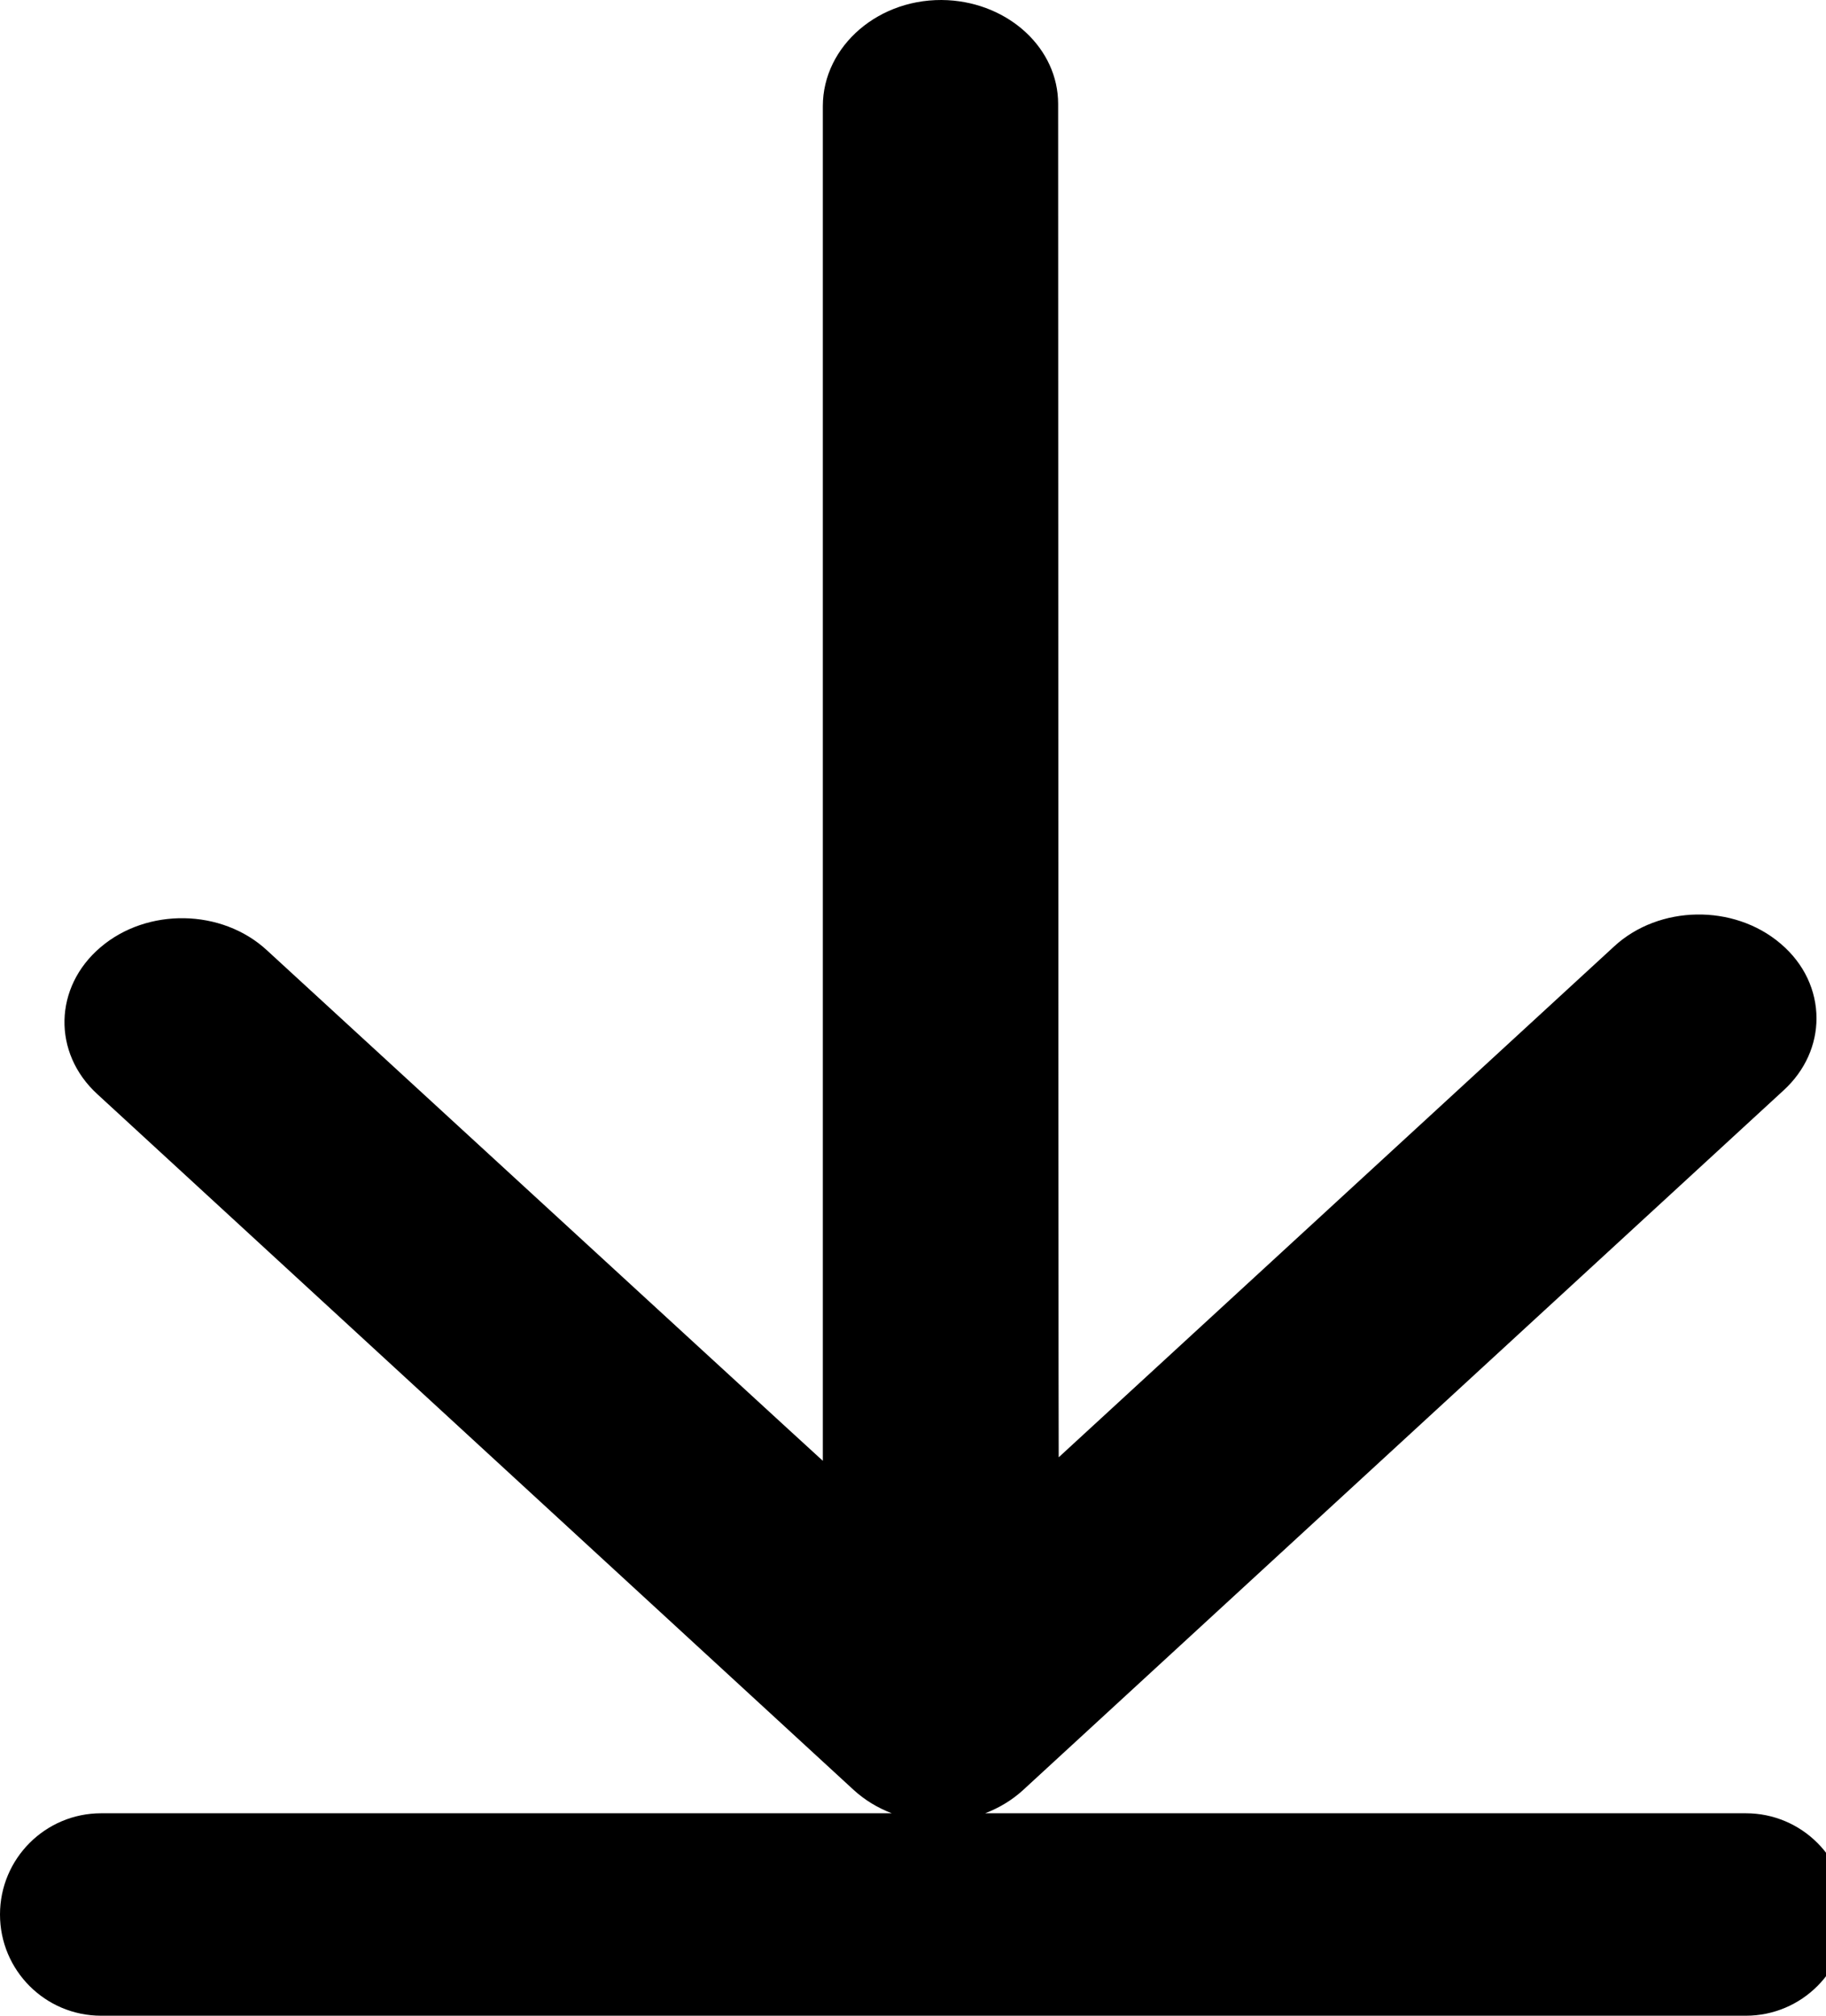 <!-- Generated by IcoMoon.io -->
<svg version="1.1" xmlns="http://www.w3.org/2000/svg" width="29" height="32" viewBox="0 0 29 32">
<title>to-down</title>
<path d="M14.167 28.786h-12.56c-0.887 0-1.607 0.719-1.607 1.607s0.719 1.607 1.607 1.607h26.12c0.887 0 1.607-0.719 1.607-1.607s-0.719-1.607-1.607-1.607h-12.081c0.225-0.086 0.431-0.211 0.604-0.37l12.077-11.107c0.348-0.319 0.522-0.731 0.522-1.143 0-0.435-0.191-0.866-0.573-1.188-0.742-0.63-1.926-0.611-2.639 0.045l-8.823 8.112c-0.003 0.003-0.006-7.16-0.009-21.486 0-0.877-0.776-1.593-1.752-1.646-1.086-0.056-1.985 0.727-1.985 1.683v21.505c0 0.003-2.944-2.7-8.832-8.108-0.713-0.656-1.896-0.678-2.639-0.045-0.742 0.63-0.768 1.676-0.051 2.332l12.013 11.047c0.174 0.159 0.38 0.284 0.606 0.37z"></path>
</svg>
